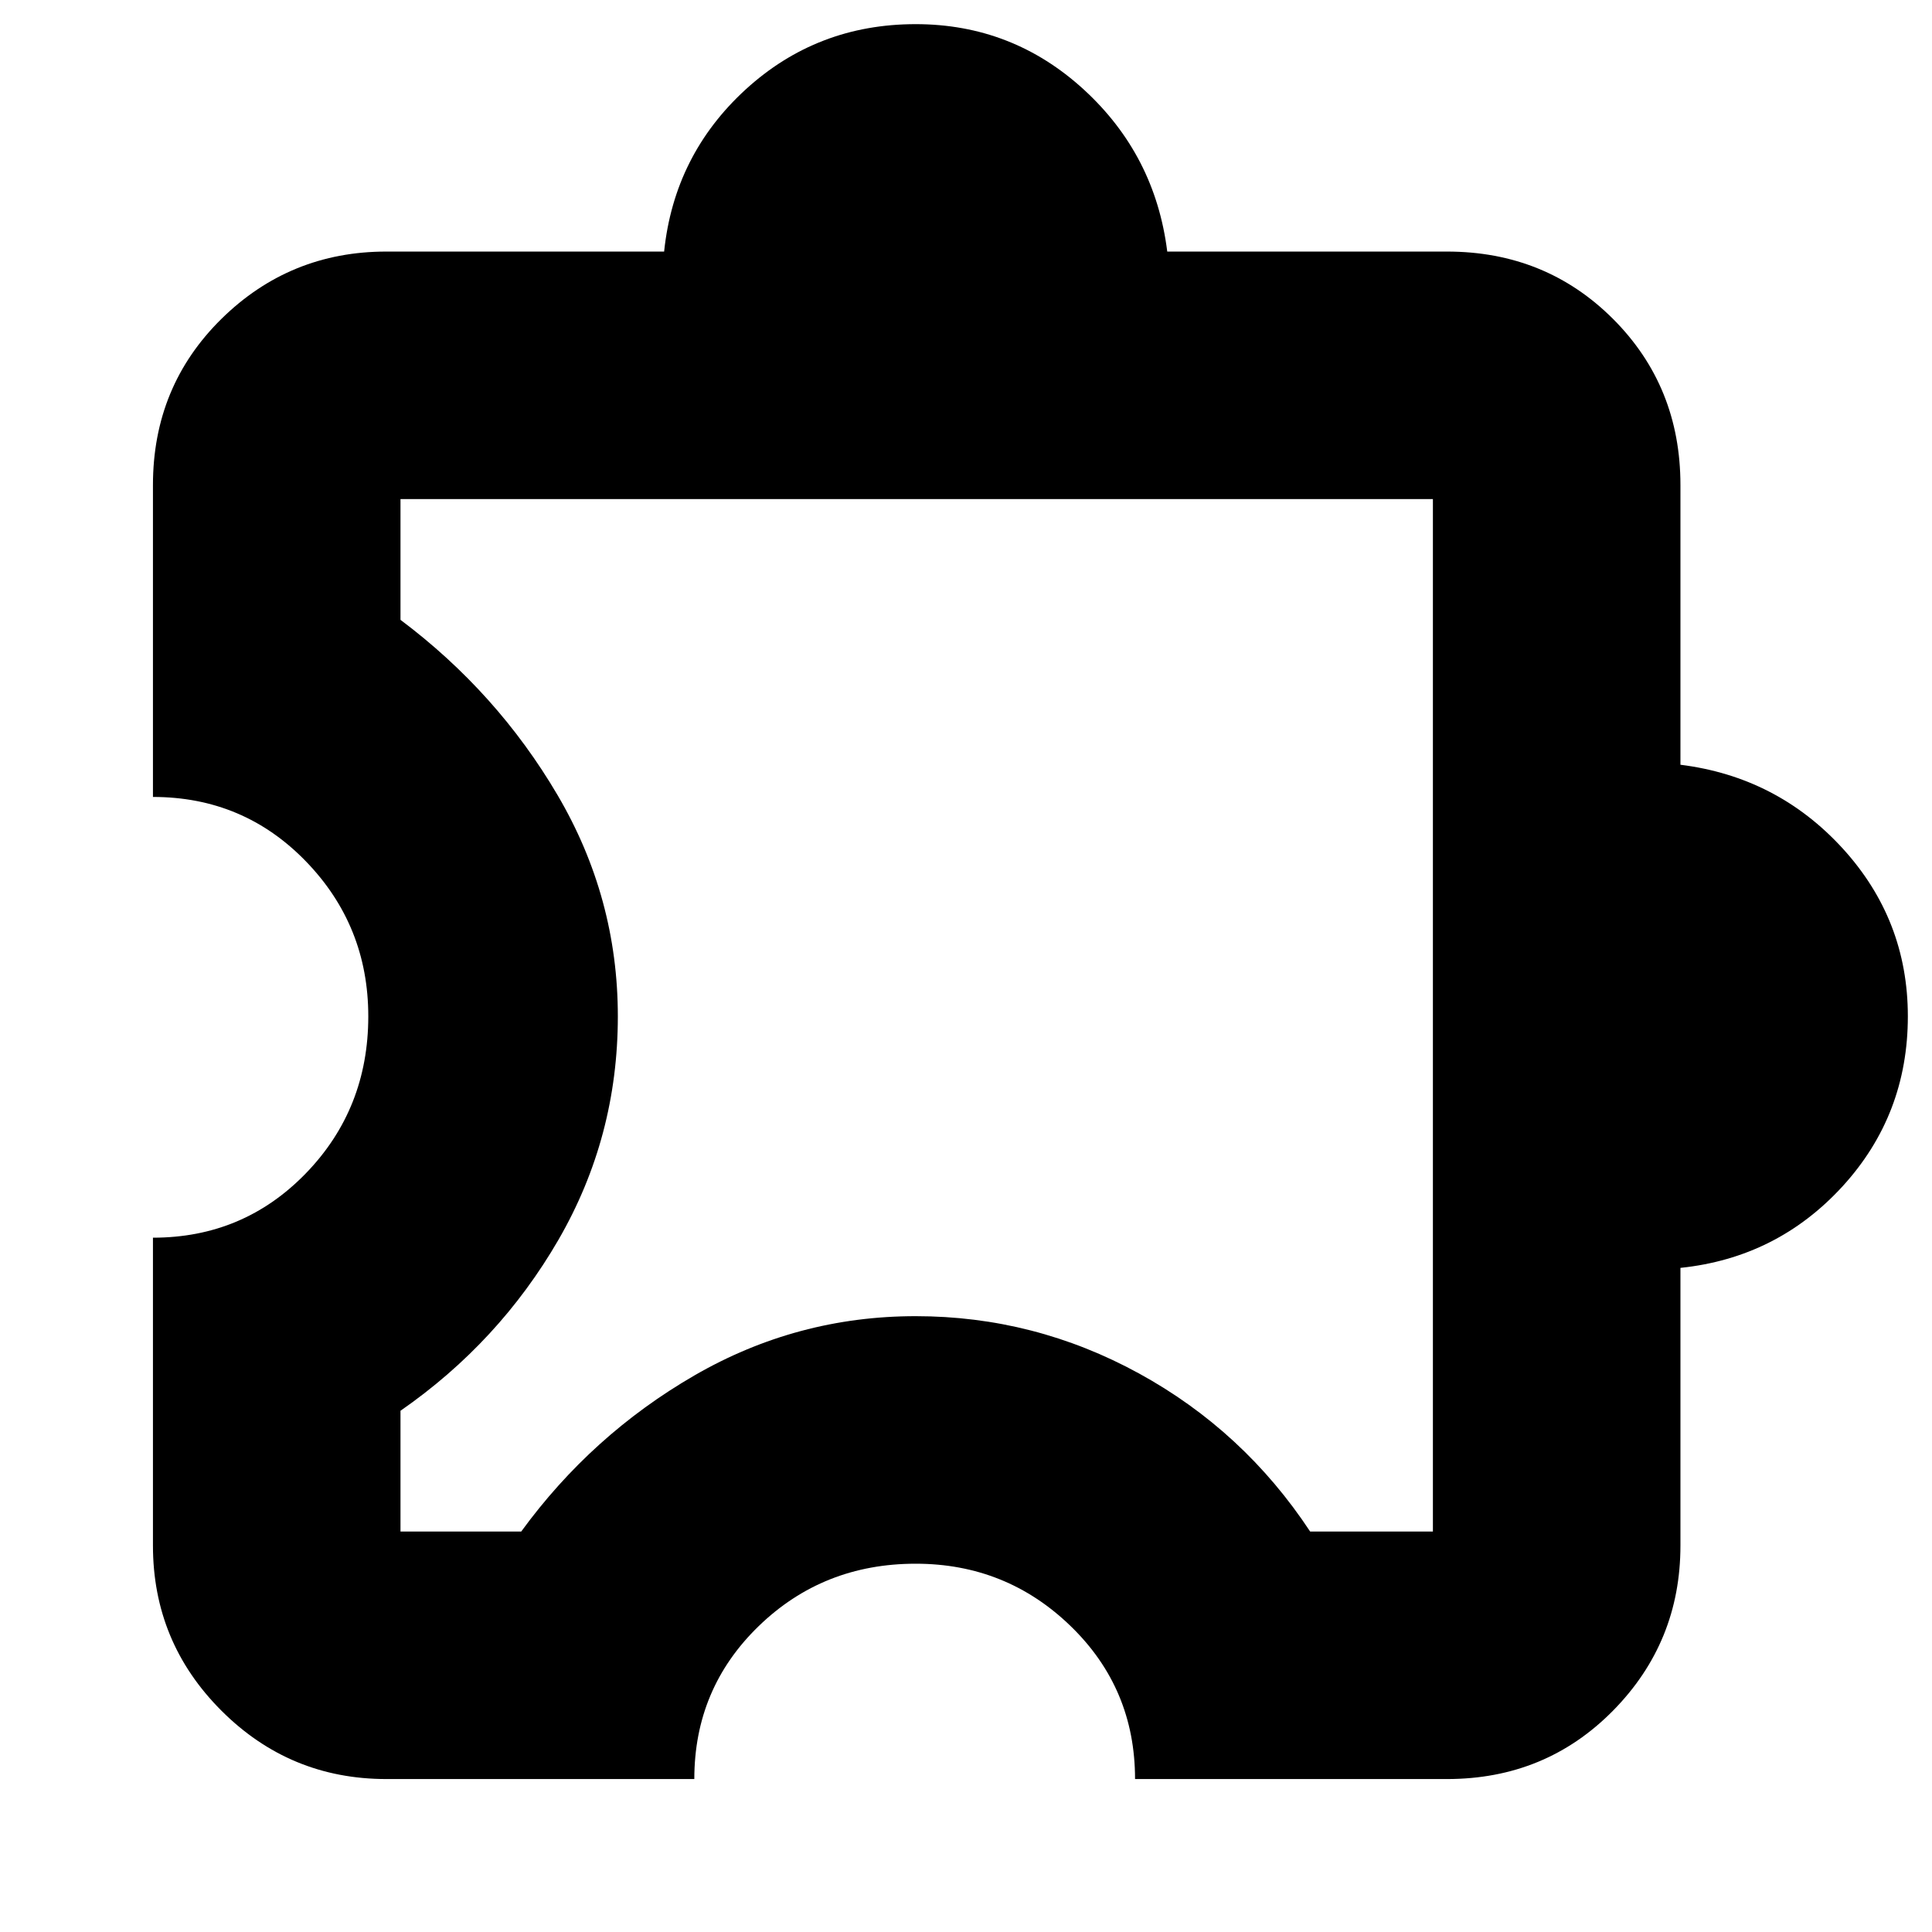 <svg xmlns="http://www.w3.org/2000/svg" height="24" width="24"><path d="M4.8 22.1Q3.6 22.1 2.75 21.25Q1.9 20.4 1.9 19.2V15.375Q3.025 15.375 3.8 14.575Q4.575 13.775 4.575 12.625Q4.575 11.5 3.8 10.7Q3.025 9.9 1.9 9.9V6.025Q1.9 4.8 2.75 3.962Q3.6 3.125 4.8 3.125H8.25Q8.375 1.925 9.262 1.112Q10.15 0.3 11.375 0.3Q12.575 0.3 13.463 1.112Q14.35 1.925 14.5 3.125H17.975Q19.2 3.125 20.038 3.962Q20.875 4.8 20.875 6.025V9.5Q22.075 9.65 22.888 10.537Q23.7 11.425 23.7 12.625Q23.7 13.85 22.888 14.738Q22.075 15.625 20.875 15.75V19.2Q20.875 20.4 20.038 21.25Q19.2 22.1 17.975 22.1H14.1Q14.1 20.975 13.3 20.2Q12.5 19.425 11.375 19.425Q10.225 19.425 9.425 20.2Q8.625 20.975 8.625 22.1ZM17.8 19.025V6.2H4.975V7.7Q6.175 8.6 6.925 9.875Q7.675 11.15 7.675 12.625Q7.675 14.125 6.938 15.4Q6.2 16.675 4.975 17.525V19.025H6.475Q7.35 17.825 8.625 17.087Q9.9 16.35 11.375 16.35Q12.85 16.35 14.15 17.062Q15.45 17.775 16.275 19.025ZM11.375 12.625Q11.375 12.625 11.375 12.625Q11.375 12.625 11.375 12.625Q11.375 12.625 11.375 12.625Q11.375 12.625 11.375 12.625Q11.375 12.625 11.375 12.625Q11.375 12.625 11.375 12.625Q11.375 12.625 11.375 12.625Q11.375 12.625 11.375 12.625Z"/></svg>